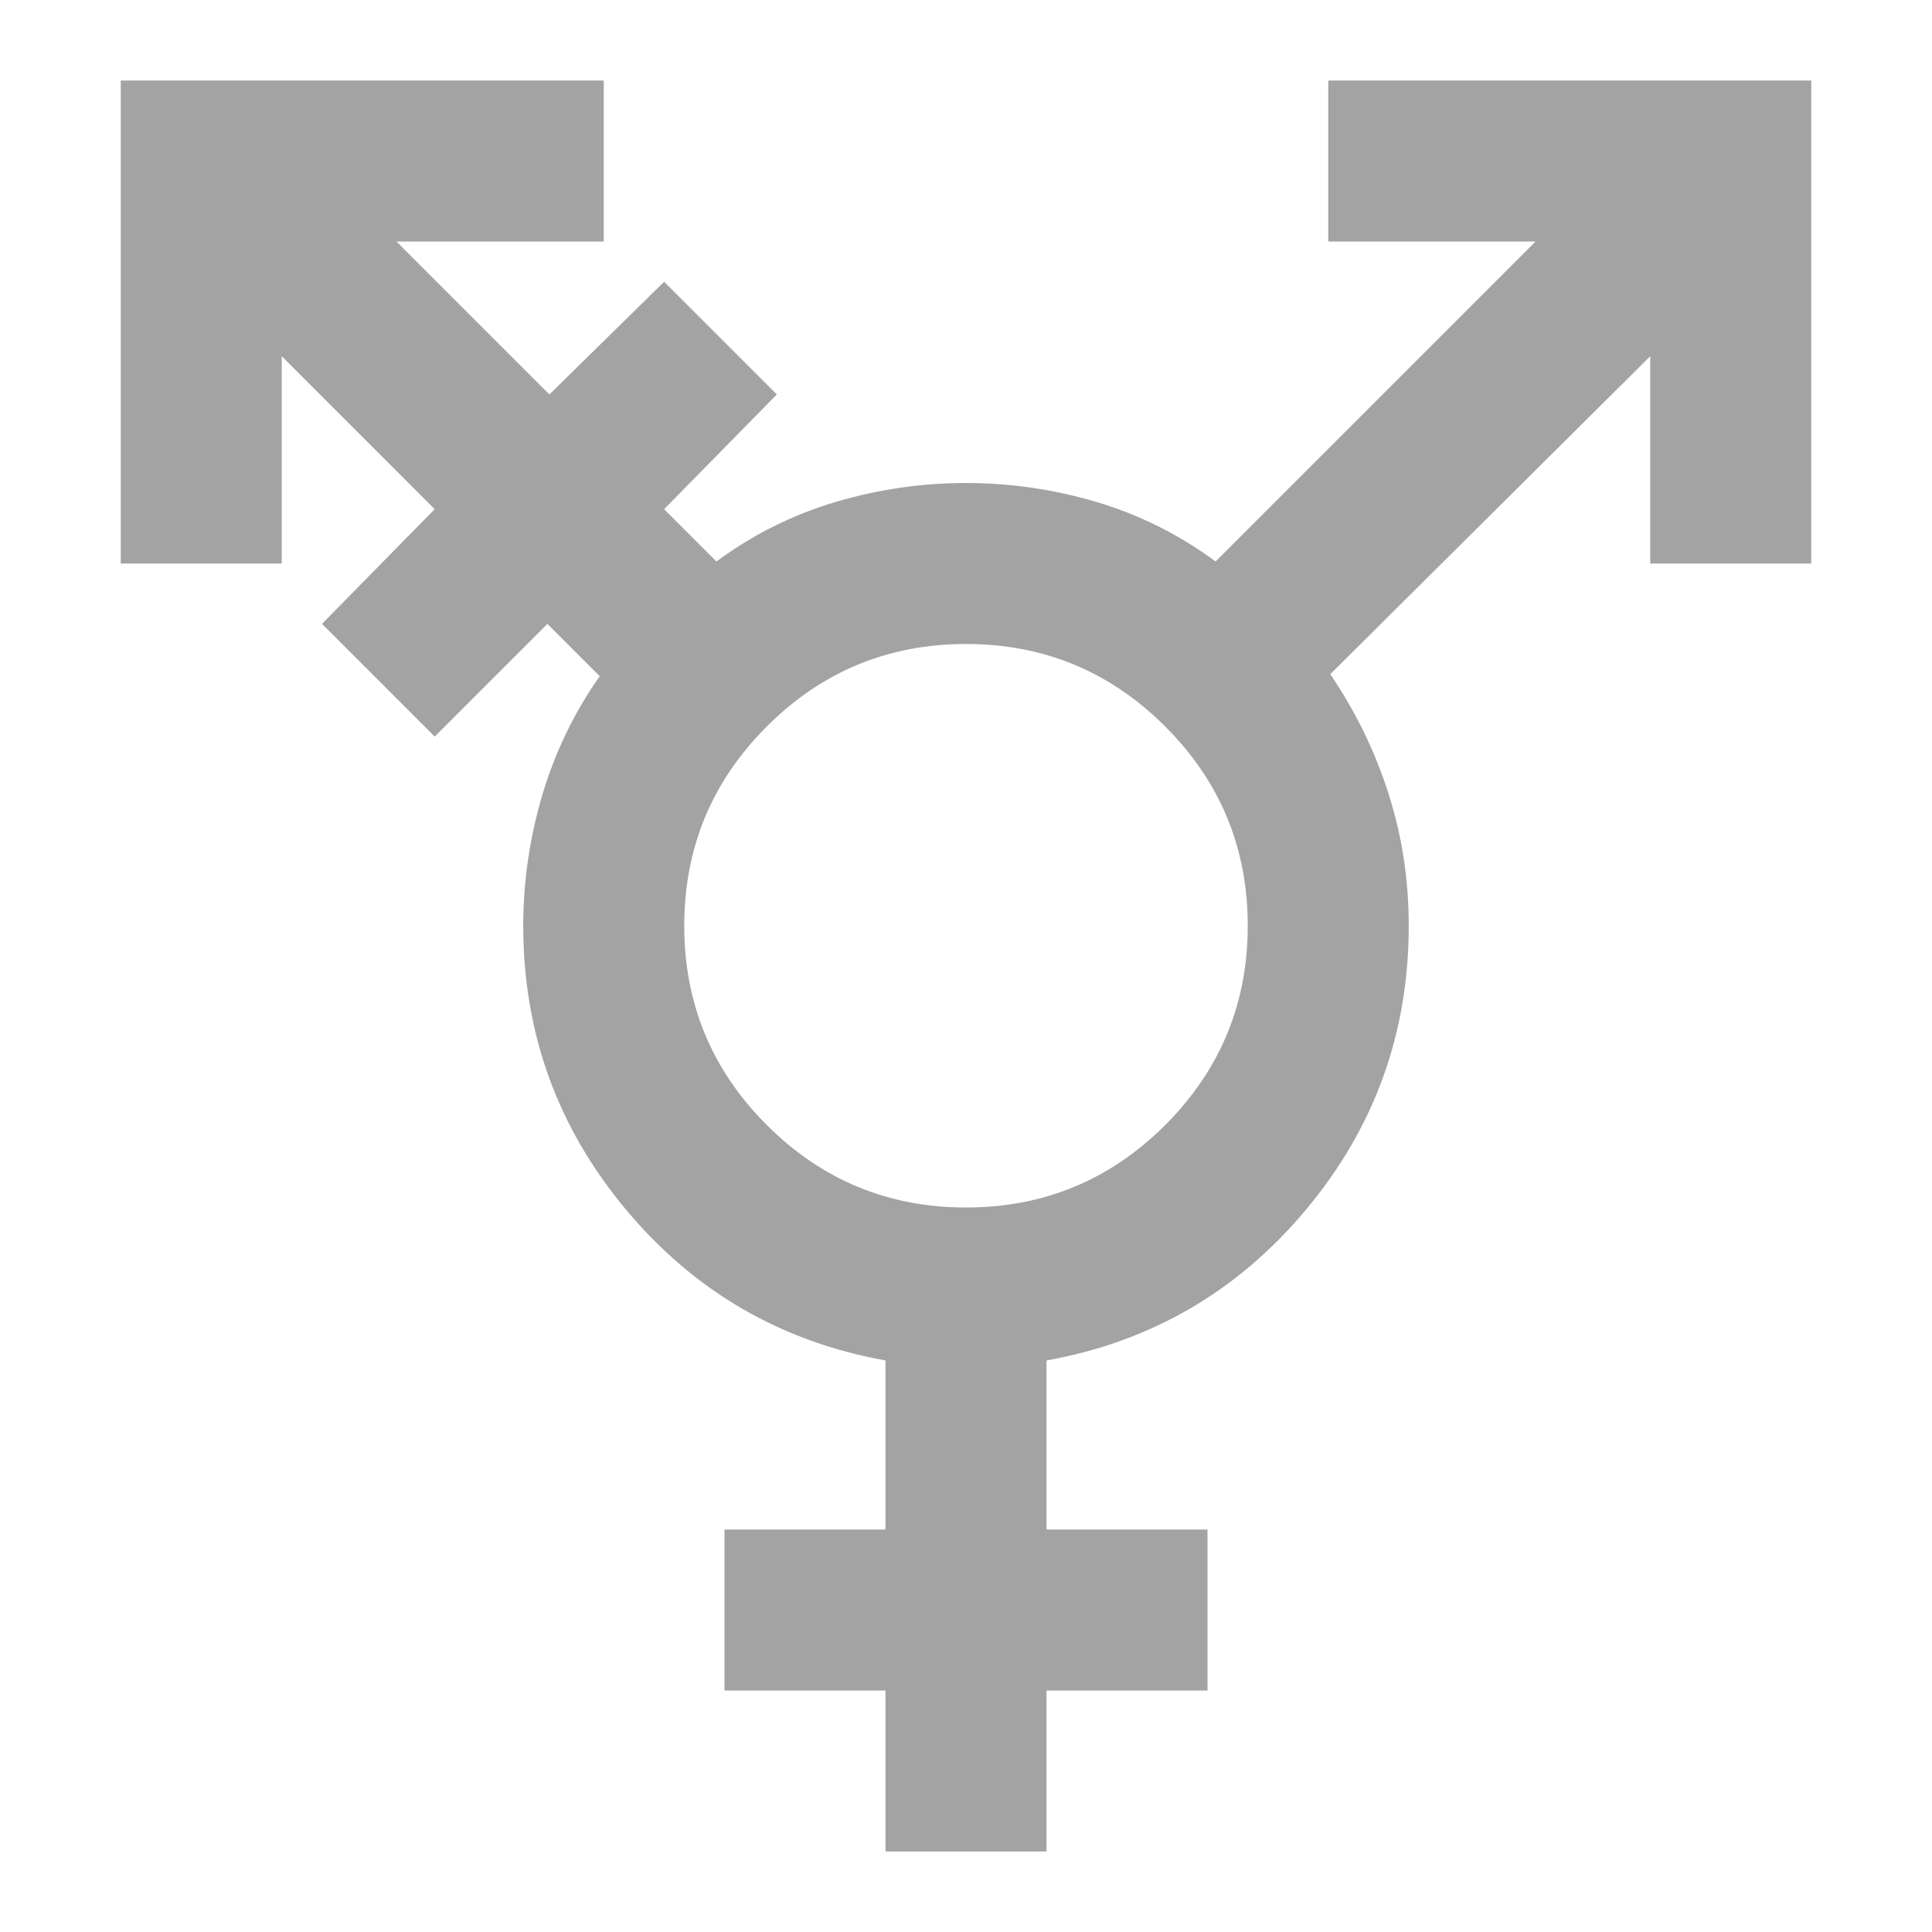 <svg width="24" height="24" viewBox="0 0 24 24" fill="none" xmlns="http://www.w3.org/2000/svg">
<mask id="mask0_1085_1076" style="mask-type:alpha" maskUnits="userSpaceOnUse" x="0" y="0" width="24" height="24">
<rect width="24" height="24" fill="#D9D9D9"/>
</mask>
<g mask="url(#mask0_1085_1076)">
<path d="M12 15C12.967 15 13.792 14.658 14.475 13.975C15.158 13.292 15.5 12.467 15.5 11.5C15.5 10.533 15.158 9.708 14.475 9.025C13.792 8.342 12.967 8 12 8C11.033 8 10.208 8.342 9.525 9.025C8.842 9.708 8.5 10.533 8.5 11.5C8.5 12.467 8.842 13.292 9.525 13.975C10.208 14.658 11.033 15 12 15ZM11 23V21H9V19H11V16.9C9.7 16.667 8.625 16.042 7.775 15.025C6.925 14.008 6.5 12.833 6.5 11.5C6.5 10.95 6.579 10.408 6.737 9.875C6.896 9.342 7.133 8.85 7.45 8.4L6.8 7.75L5.4 9.15L4 7.75L5.4 6.325L3.5 4.425V7H1.5V1H7.5V3H4.925L6.825 4.9L8.25 3.5L9.65 4.9L8.25 6.325L8.9 6.975C9.35 6.642 9.842 6.396 10.375 6.237C10.908 6.079 11.45 6 12 6C12.55 6 13.092 6.079 13.625 6.237C14.158 6.396 14.65 6.642 15.1 6.975L19.075 3H16.5V1H22.5V7H20.5V4.425L16.525 8.375C16.842 8.842 17.083 9.338 17.25 9.863C17.417 10.387 17.5 10.933 17.5 11.5C17.5 12.833 17.075 14.008 16.225 15.025C15.375 16.042 14.3 16.667 13 16.9V19H15V21H13V23H11Z" fill="#A3A3A4"/>
</g>
</svg>
